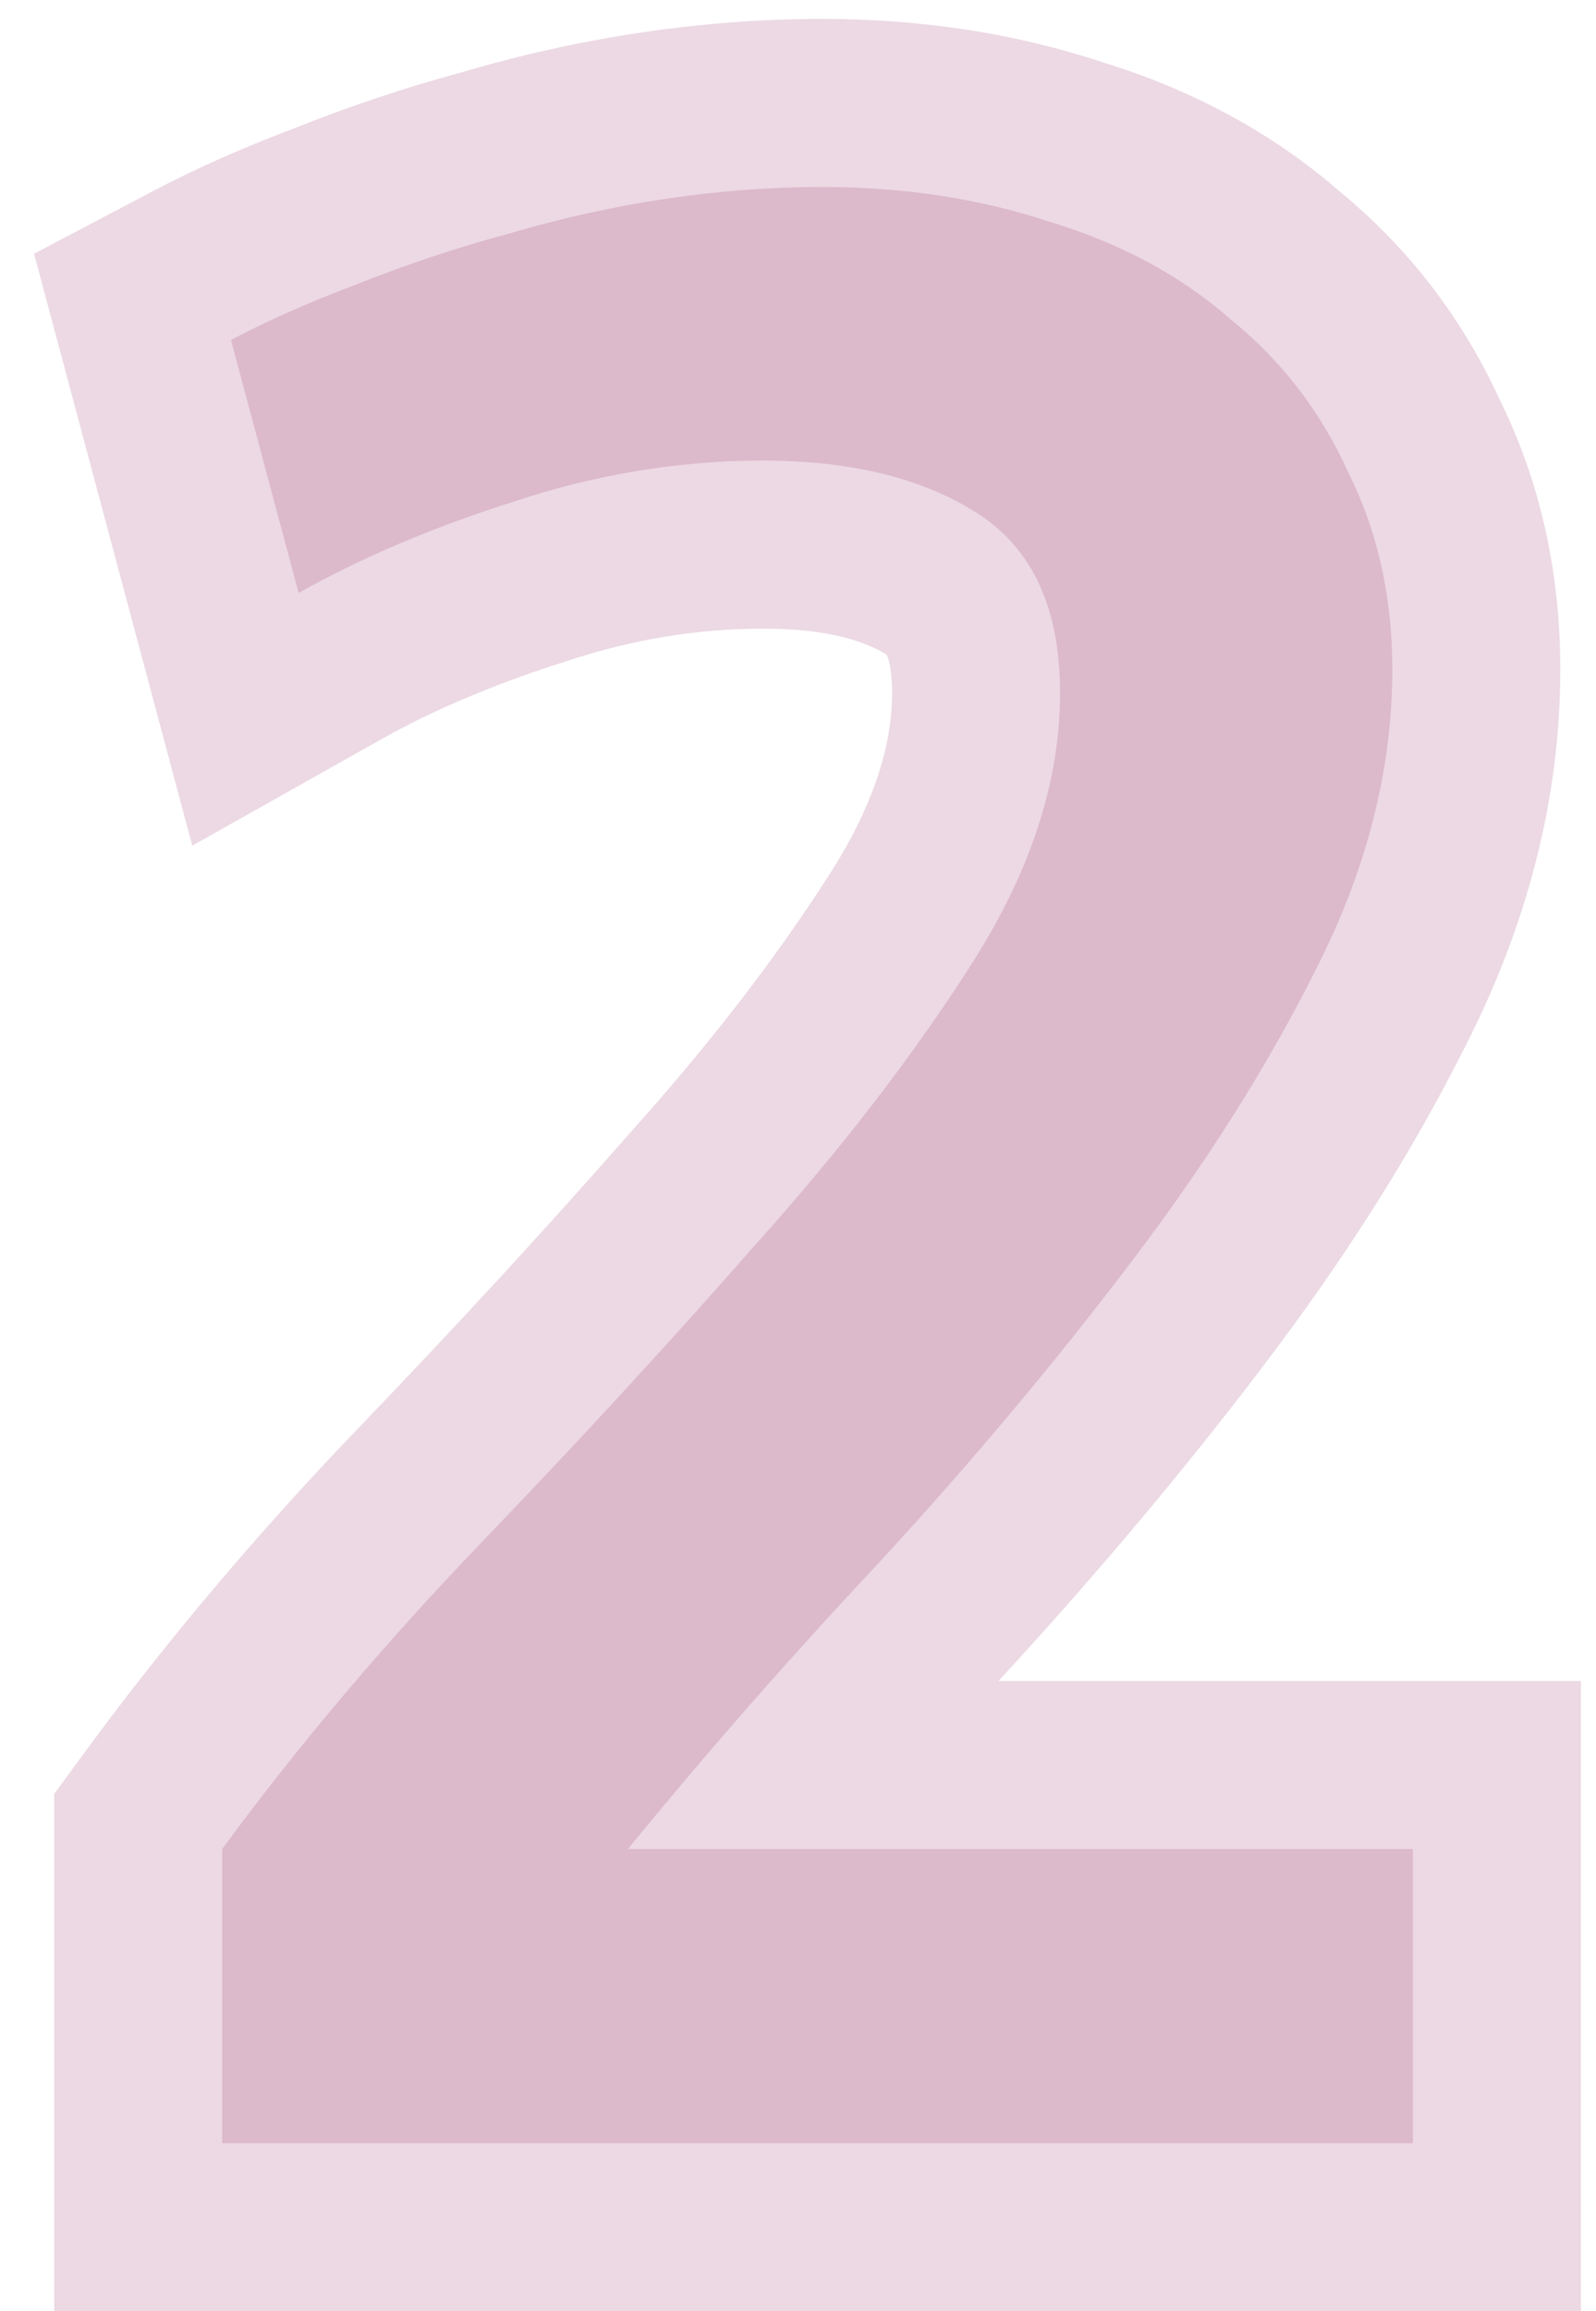 <svg width="38" height="55" viewBox="0 0 38 55" fill="none" xmlns="http://www.w3.org/2000/svg">
<path d="M5.5 8.09C6.387 7.623 7.39 7.18 8.51 6.76C9.677 6.293 10.867 5.897 12.08 5.57C13.34 5.197 14.6 4.917 15.86 4.73C17.12 4.543 18.357 4.45 19.57 4.45C21.53 4.45 23.35 4.73 25.03 5.29C26.71 5.803 28.133 6.573 29.3 7.6C30.513 8.58 31.447 9.793 32.1 11.24C32.8 12.64 33.15 14.203 33.15 15.93C33.15 18.31 32.543 20.69 31.33 23.07C30.163 25.403 28.67 27.76 26.85 30.14C25.077 32.473 23.117 34.807 20.97 37.14C18.823 39.427 16.817 41.713 14.95 44H33.64V51H5.29V44C7.11 41.527 9.163 39.1 11.45 36.72C13.783 34.293 15.953 31.937 17.96 29.65C20.013 27.363 21.74 25.123 23.14 22.93C24.54 20.737 25.24 18.59 25.24 16.49C25.24 14.483 24.587 13.06 23.28 12.22C21.973 11.38 20.27 10.96 18.17 10.96C16.163 10.96 14.18 11.287 12.22 11.94C10.307 12.547 8.603 13.27 7.11 14.11L5.5 8.09Z" fill="#810246" fill-opacity="0.15"/>
<path d="M5.5 8.09L3.637 4.55L0.811 6.038L1.636 9.123L5.5 8.09ZM8.51 6.76L9.914 10.505L9.955 10.49L9.996 10.474L8.51 6.76ZM12.08 5.57L13.12 9.432L13.168 9.419L13.216 9.405L12.08 5.57ZM15.86 4.73L16.446 8.687L15.86 4.73ZM25.03 5.29L23.765 9.085L23.813 9.101L23.861 9.115L25.03 5.29ZM29.3 7.6L26.657 10.603L26.721 10.659L26.787 10.712L29.3 7.6ZM32.1 11.24L28.454 12.886L28.487 12.958L28.522 13.029L32.1 11.24ZM31.33 23.07L27.766 21.253L27.759 21.267L27.752 21.281L31.33 23.07ZM26.85 30.14L23.673 27.71L23.665 27.72L26.85 30.14ZM20.97 37.14L23.886 39.878L23.9 39.863L23.914 39.848L20.97 37.14ZM14.95 44L11.851 41.471L6.521 48H14.95V44ZM33.64 44H37.64V40H33.64V44ZM33.64 51V55H37.64V51H33.64ZM5.29 51H1.29V55H5.29V51ZM5.29 44L2.068 41.629L1.29 42.687V44H5.29ZM11.45 36.72L8.567 33.948L8.566 33.949L11.45 36.72ZM17.96 29.65L14.984 26.977L14.969 26.994L14.954 27.012L17.96 29.65ZM23.14 22.93L19.768 20.778L23.14 22.93ZM12.22 11.94L13.429 15.753L13.457 15.744L13.485 15.735L12.22 11.94ZM7.11 14.11L3.246 15.143L4.578 20.124L9.071 17.596L7.11 14.11ZM7.363 11.63C8.076 11.254 8.922 10.877 9.914 10.505L7.106 3.015C5.858 3.483 4.697 3.992 3.637 4.55L7.363 11.63ZM9.996 10.474C11.017 10.065 12.058 9.718 13.12 9.432L11.04 1.708C9.675 2.075 8.337 2.521 7.024 3.046L9.996 10.474ZM13.216 9.405C14.302 9.084 15.378 8.845 16.446 8.687L15.274 0.773C13.822 0.988 12.378 1.31 10.944 1.735L13.216 9.405ZM16.446 8.687C17.522 8.527 18.562 8.45 19.57 8.45V0.45C18.151 0.45 16.718 0.559 15.274 0.773L16.446 8.687ZM19.57 8.45C21.146 8.45 22.534 8.674 23.765 9.085L26.295 1.495C24.166 0.786 21.914 0.45 19.57 0.45V8.45ZM23.861 9.115C25.068 9.484 25.97 9.998 26.657 10.603L31.942 4.597C30.296 3.148 28.352 2.122 26.199 1.465L23.861 9.115ZM26.787 10.712C27.504 11.291 28.054 11.999 28.454 12.886L35.745 9.594C34.839 7.587 33.522 5.869 31.813 4.488L26.787 10.712ZM28.522 13.029C28.917 13.818 29.15 14.759 29.15 15.93H37.15C37.15 13.647 36.683 11.462 35.678 9.451L28.522 13.029ZM29.15 15.93C29.15 17.605 28.728 19.366 27.766 21.253L34.894 24.887C36.358 22.014 37.15 19.015 37.15 15.93H29.15ZM27.752 21.281C26.714 23.358 25.361 25.502 23.673 27.71L30.027 32.57C31.979 30.018 33.613 27.448 34.908 24.859L27.752 21.281ZM23.665 27.72C21.974 29.946 20.095 32.183 18.026 34.432L23.914 39.848C26.138 37.43 28.18 35.001 30.035 32.56L23.665 27.72ZM18.054 34.402C15.848 36.752 13.78 39.108 11.851 41.471L18.049 46.529C19.854 44.319 21.799 42.101 23.886 39.878L18.054 34.402ZM14.95 48H33.64V40H14.95V48ZM29.64 44V51H37.64V44H29.64ZM33.64 47H5.29V55H33.64V47ZM9.29 51V44H1.29V51H9.29ZM8.512 46.371C10.221 44.048 12.16 41.755 14.334 39.491L8.566 33.949C6.167 36.445 3.999 39.005 2.068 41.629L8.512 46.371ZM14.333 39.492C16.704 37.027 18.916 34.625 20.966 32.288L14.954 27.012C12.991 29.248 10.862 31.56 8.567 33.948L14.333 39.492ZM20.936 32.322C23.11 29.902 24.976 27.489 26.512 25.082L19.768 20.778C18.505 22.758 16.917 24.825 14.984 26.977L20.936 32.322ZM26.512 25.082C28.224 22.4 29.24 19.517 29.24 16.49H21.24C21.24 17.663 20.856 19.074 19.768 20.778L26.512 25.082ZM29.24 16.49C29.24 13.57 28.227 10.645 25.443 8.855L21.117 15.585C21.135 15.596 21.128 15.594 21.114 15.578C21.1 15.562 21.102 15.558 21.115 15.586C21.143 15.649 21.24 15.906 21.24 16.49H29.24ZM25.443 8.855C23.301 7.478 20.775 6.96 18.17 6.96V14.96C19.765 14.96 20.645 15.282 21.117 15.585L25.443 8.855ZM18.17 6.96C15.721 6.96 13.311 7.36 10.955 8.145L13.485 15.735C15.049 15.213 16.606 14.96 18.17 14.96V6.96ZM11.011 8.127C8.88 8.803 6.918 9.629 5.149 10.624L9.071 17.596C10.289 16.911 11.734 16.291 13.429 15.753L11.011 8.127ZM10.974 13.077L9.364 7.057L1.636 9.123L3.246 15.143L10.974 13.077Z" fill="#810246" fill-opacity="0.15"/>
</svg>
